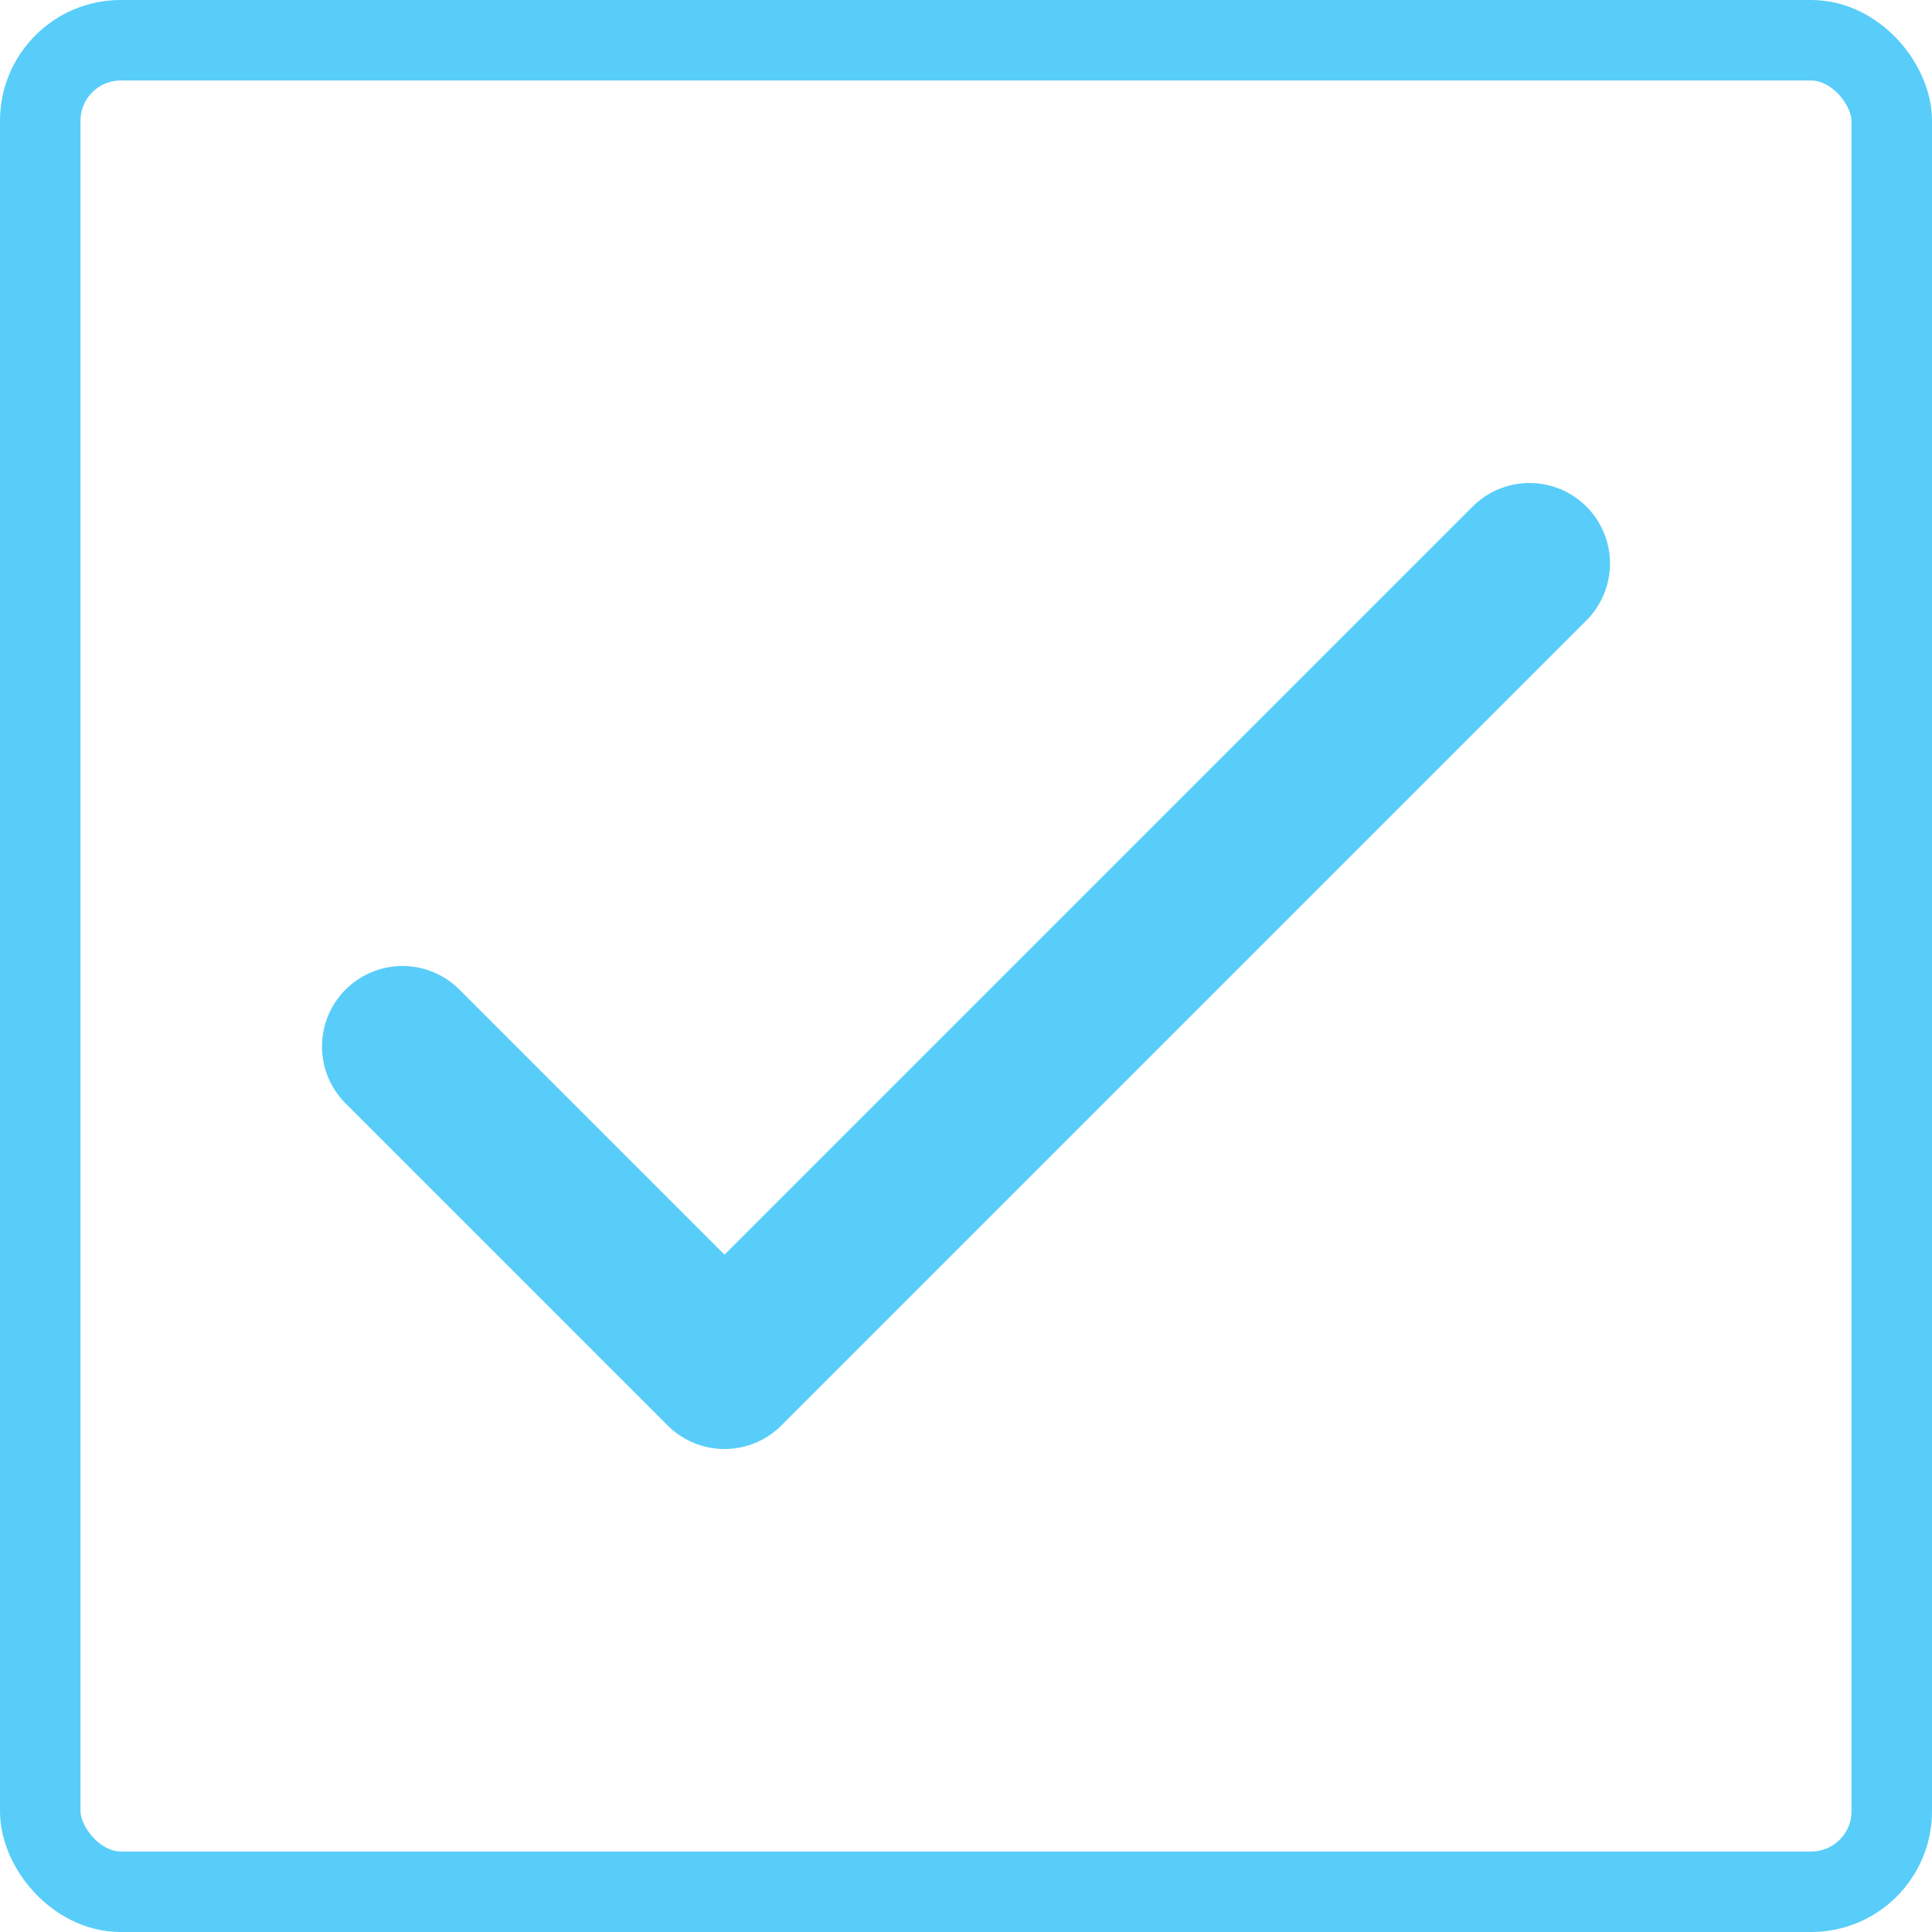 <svg xmlns="http://www.w3.org/2000/svg" width="24" height="24" viewBox="0 0 24 24">
    <g fill="none" fill-rule="evenodd" stroke="#58CDF9">
        <rect width="23" height="23" x=".5" y=".5" rx="1"/>
        <path stroke-linecap="round" stroke-linejoin="round" stroke-width="2" d="M9 17L19 7M5 13l4 4"/>
    </g>
</svg>
